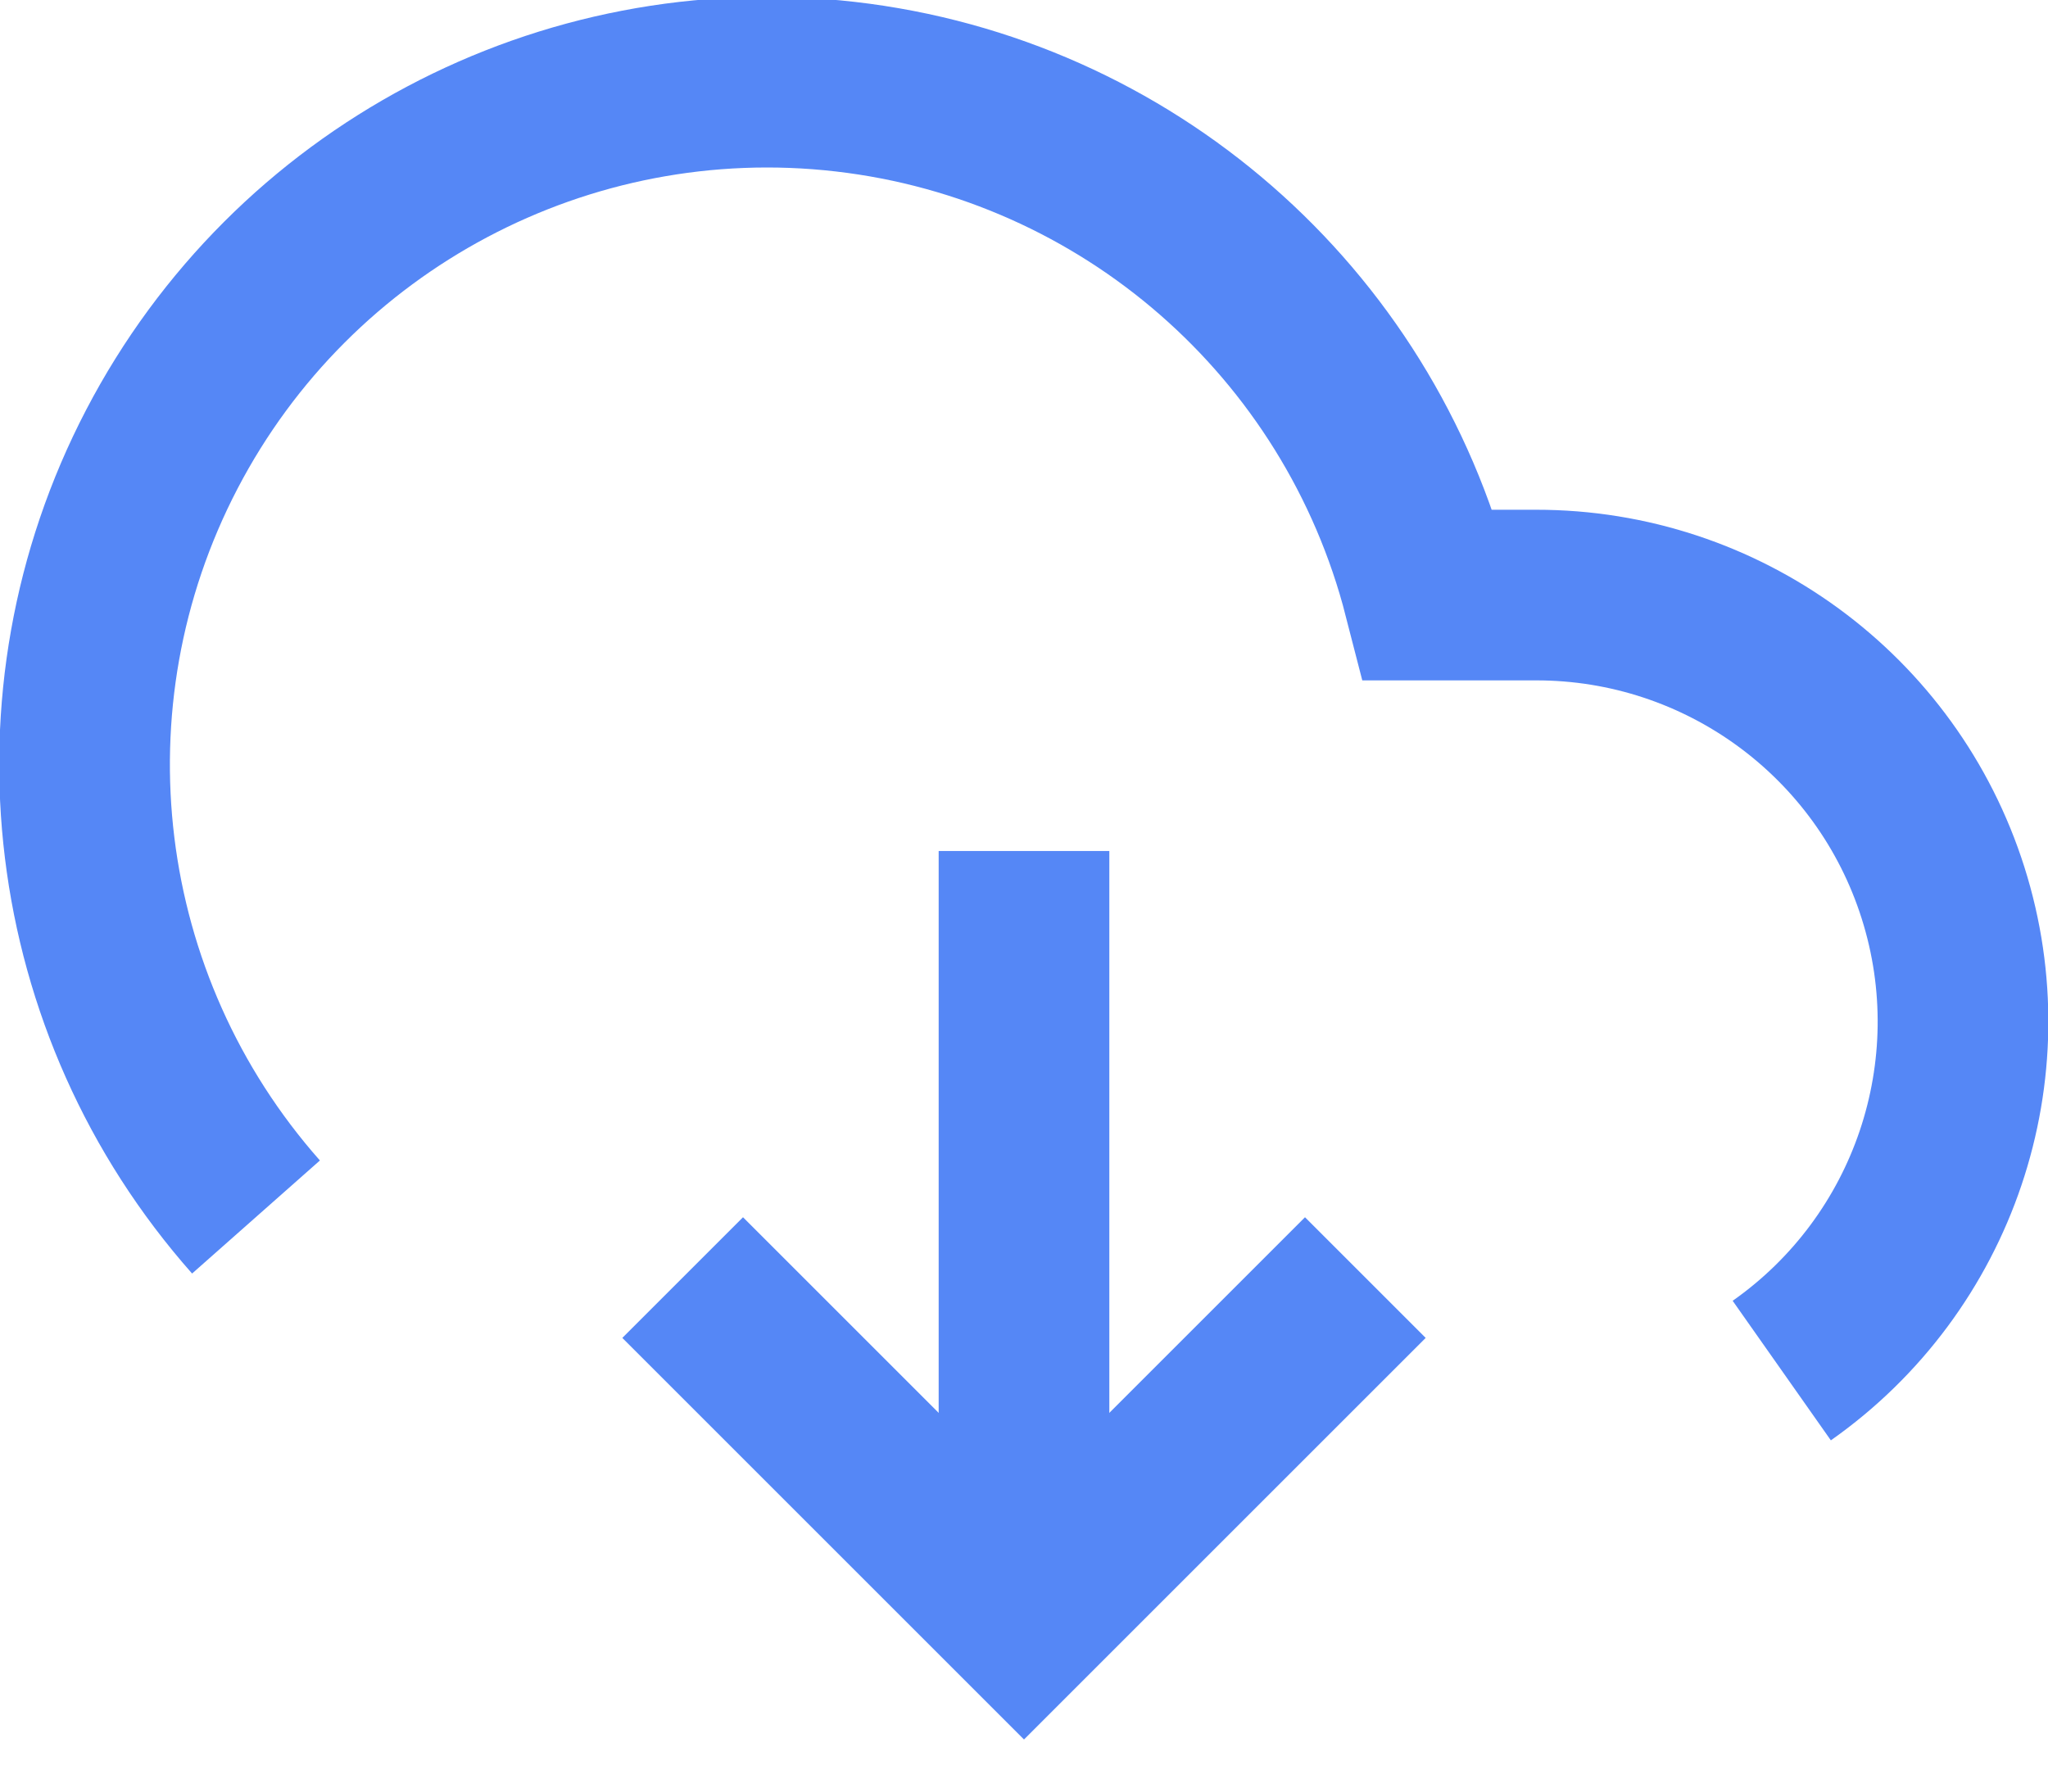 <?xml version="1.0" encoding="UTF-8"?>
<svg width="24px" height="21px" viewBox="0 0 24 21" version="1.1" xmlns="http://www.w3.org/2000/svg" xmlns:xlink="http://www.w3.org/1999/xlink">
    <!-- Generator: sketchtool 57.1 (101010) - https://sketch.com -->
    <title>74884468-98E5-47D5-972B-CD4DAB18349E</title>
    <desc>Created with sketchtool.</desc>
    <g id="TPI-visuals" stroke="none" stroke-width="1" fill="none" fill-rule="evenodd">
        <g id="TPI---hover-states" transform="translate(-122, -395)" stroke="#5587F6" stroke-width="2">
            <g id="button/secondary/icon/default-buttons/secondary/icon/default" transform="translate(110, 384)">
                <g id="button-icon" transform="translate(0, 0)">
                    <g id="download-cloud" transform="translate(12, 10.975)">
                        <polyline id="Path" points="8 15 12 19 16 15"></polyline>
                        <path d="M12,10 L12,19" id="Path"></path>
                        <path d="M20.88,16.09 C22.664,14.835 23.429,12.569 22.77,10.49 C22.112,8.411 20.181,6.998 18,7 L16.74,7 C15.916,3.79 13.199,1.42 9.906,1.041 C6.614,0.662 3.429,2.352 1.897,5.29 C0.365,8.229 0.804,11.808 3,14.29" id="Path"></path>
                    </g>
                </g>
            </g>
        </g>
    </g>
</svg>